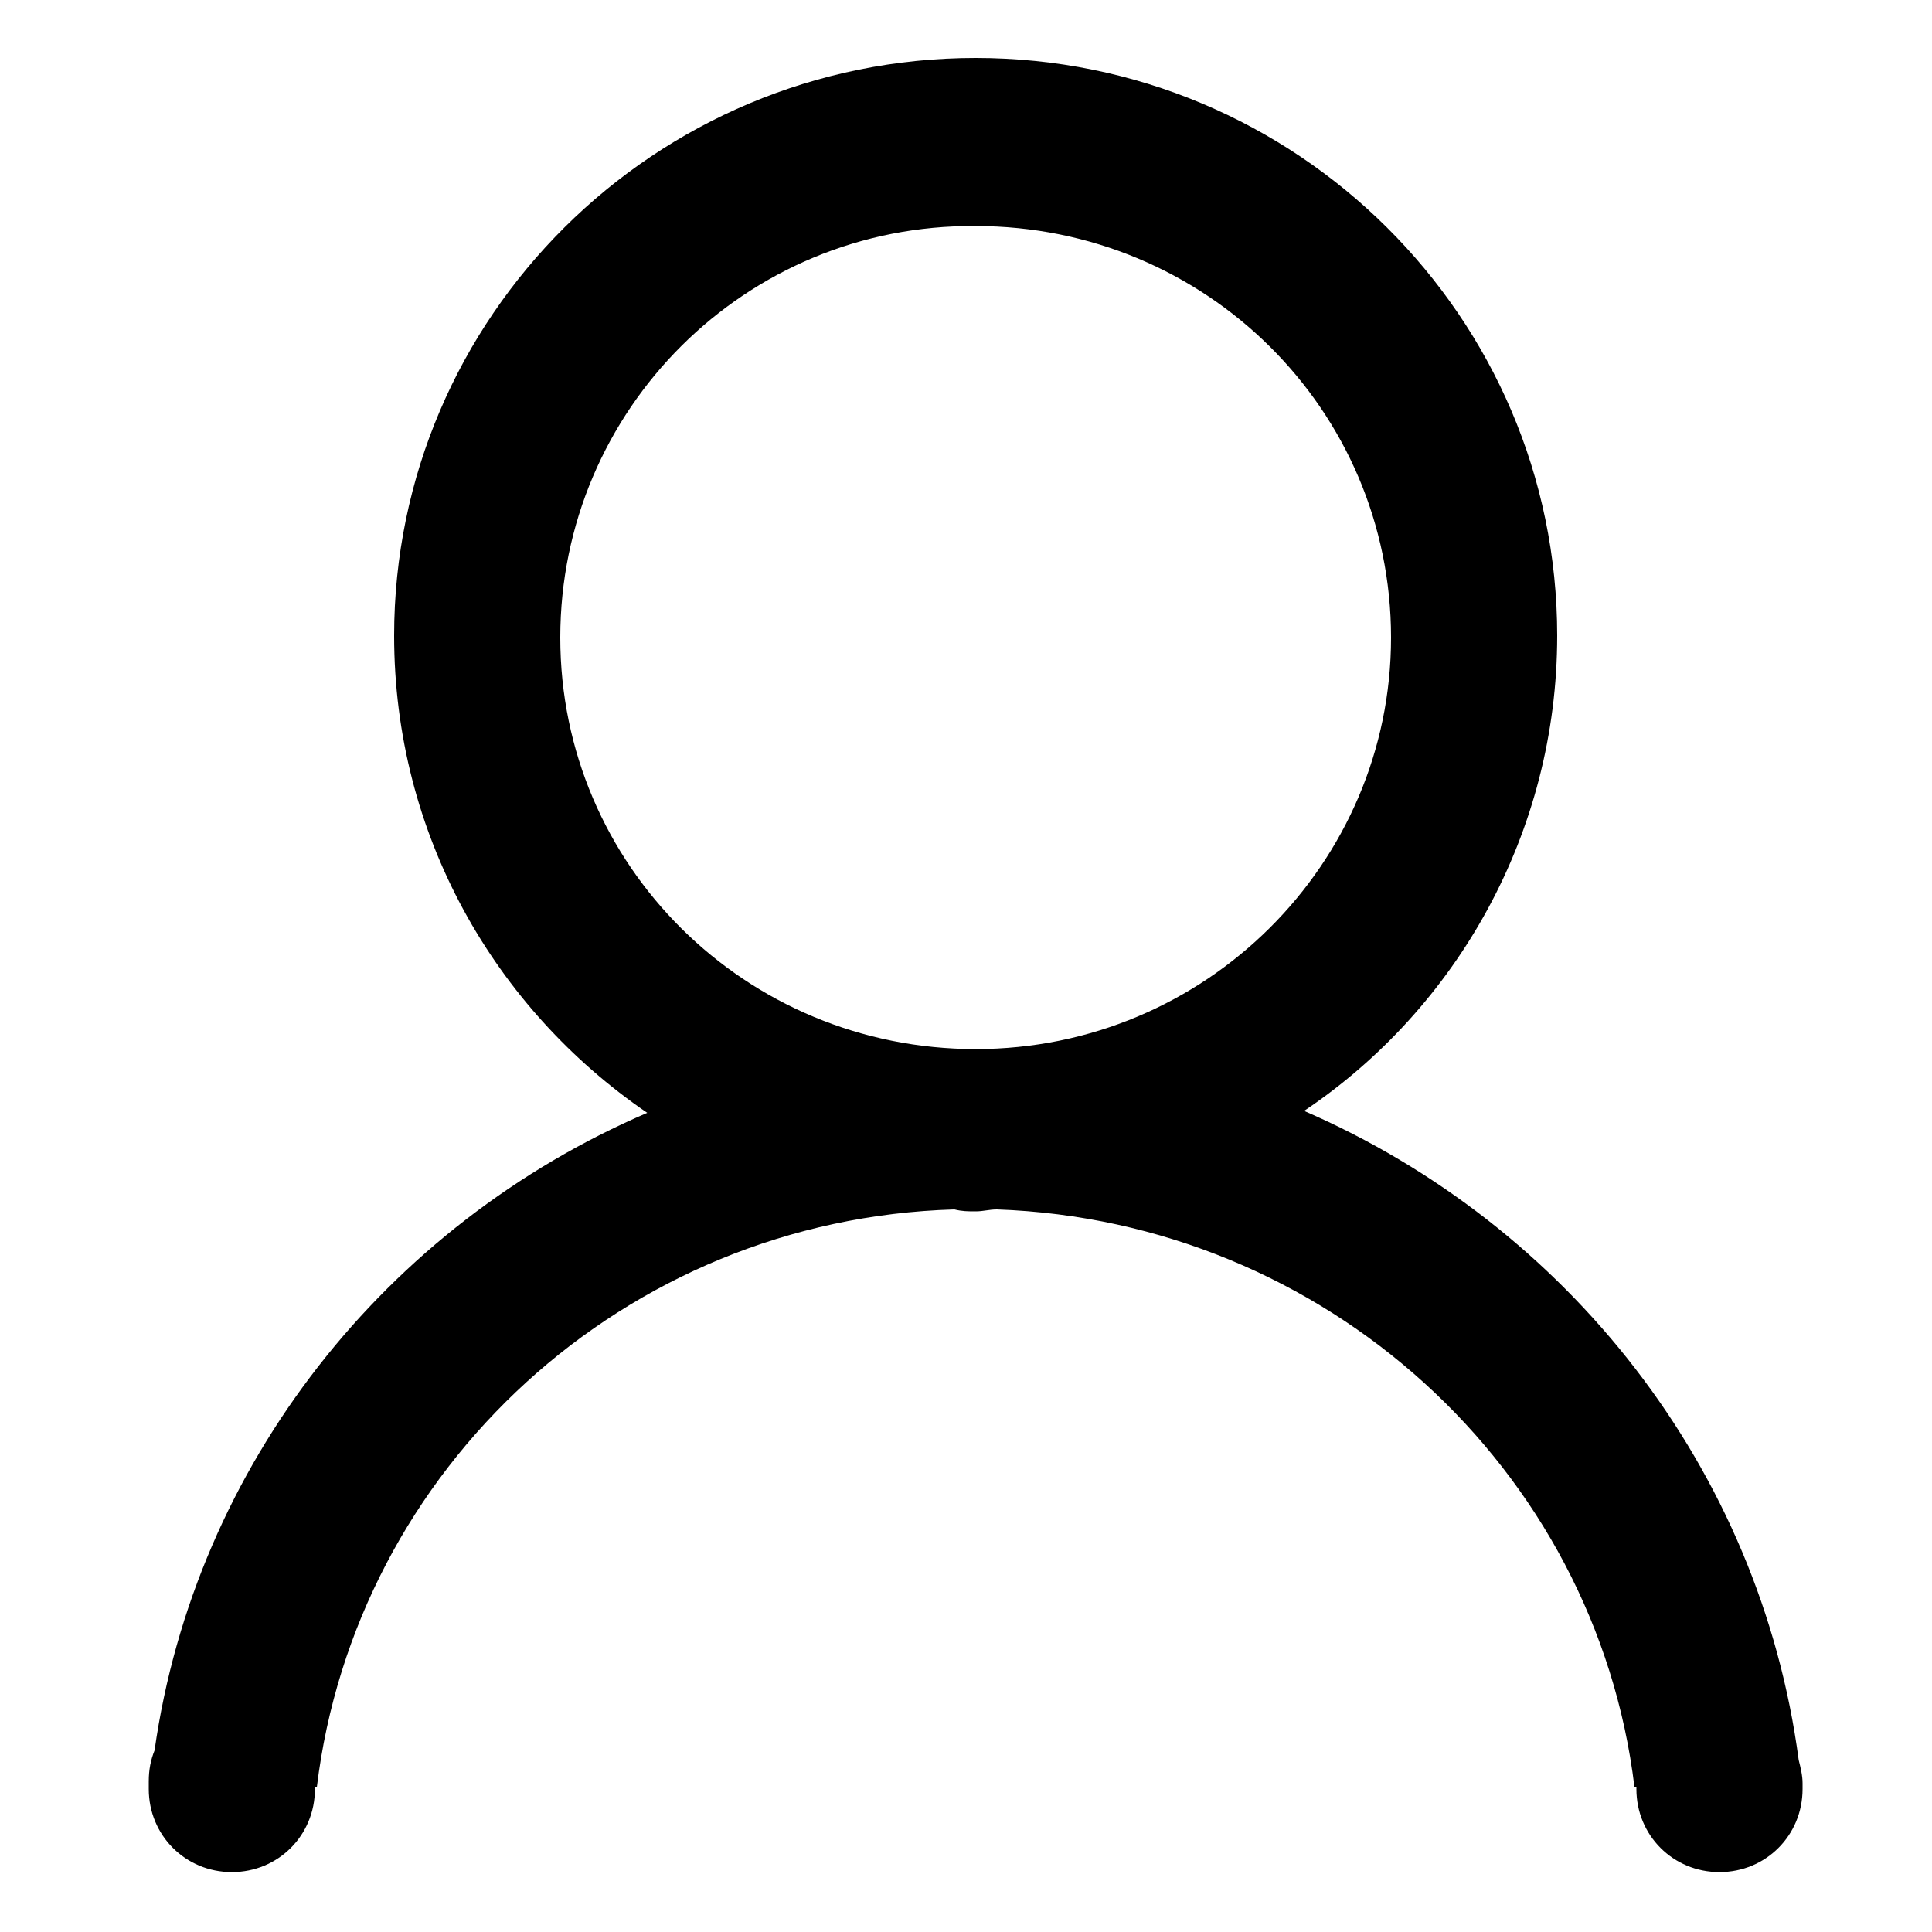 <?xml version="1.0" encoding="utf-8"?>
<!-- Generator: Adobe Illustrator 19.0.0, SVG Export Plug-In . SVG Version: 6.00 Build 0)  -->
<svg version="1.1" id="Layer_1" xmlns="http://www.w3.org/2000/svg" xmlns:xlink="http://www.w3.org/1999/xlink" x="0px" y="0px"
	 viewBox="0 0 100 100" style="enable-background:new 0 0 100 100;" xml:space="preserve">
<style type="text/css">
	.st0{fill-rule:evenodd;clip-rule:evenodd;}
</style>
<g>
	<path class="st0" d="M93.3,92.6c0,2.4-1.9,4.3-4.3,4.3c-2.4,0-4.3-1.9-4.3-4.3l0-0.1h-0.1c-2-16.5-16-29.3-33-29.9
		c-0.4,0-0.7,0.1-1.1,0.1c-0.4,0-0.7,0-1.1-0.1c-17.1,0.5-31,13.4-33,29.9h-0.1l0,0.1c0,2.4-1.9,4.3-4.3,4.3c-2.4,0-4.3-1.9-4.3-4.3
		l0-0.4c0-0.6,0.1-1.1,0.3-1.6C10.1,75.8,20,63.4,33.5,57.6c-7.9-5.4-13.1-14.4-13.1-24.7c0-16.5,13.5-29.9,30.1-29.9
		s30.1,13.4,30.1,29.9c0,10.2-5.2,19.3-13.1,24.6C81.1,63.4,91.1,76,93.1,91.1c0.1,0.4,0.2,0.8,0.2,1.2L93.3,92.6z M72,33
		c0-11.8-9.6-21.3-21.5-21.3C38.6,11.6,29,21.2,29,33c0,11.8,9.6,21.3,21.5,21.3C62.4,54.3,72,44.7,72,33z"/>
</g>
</svg>
